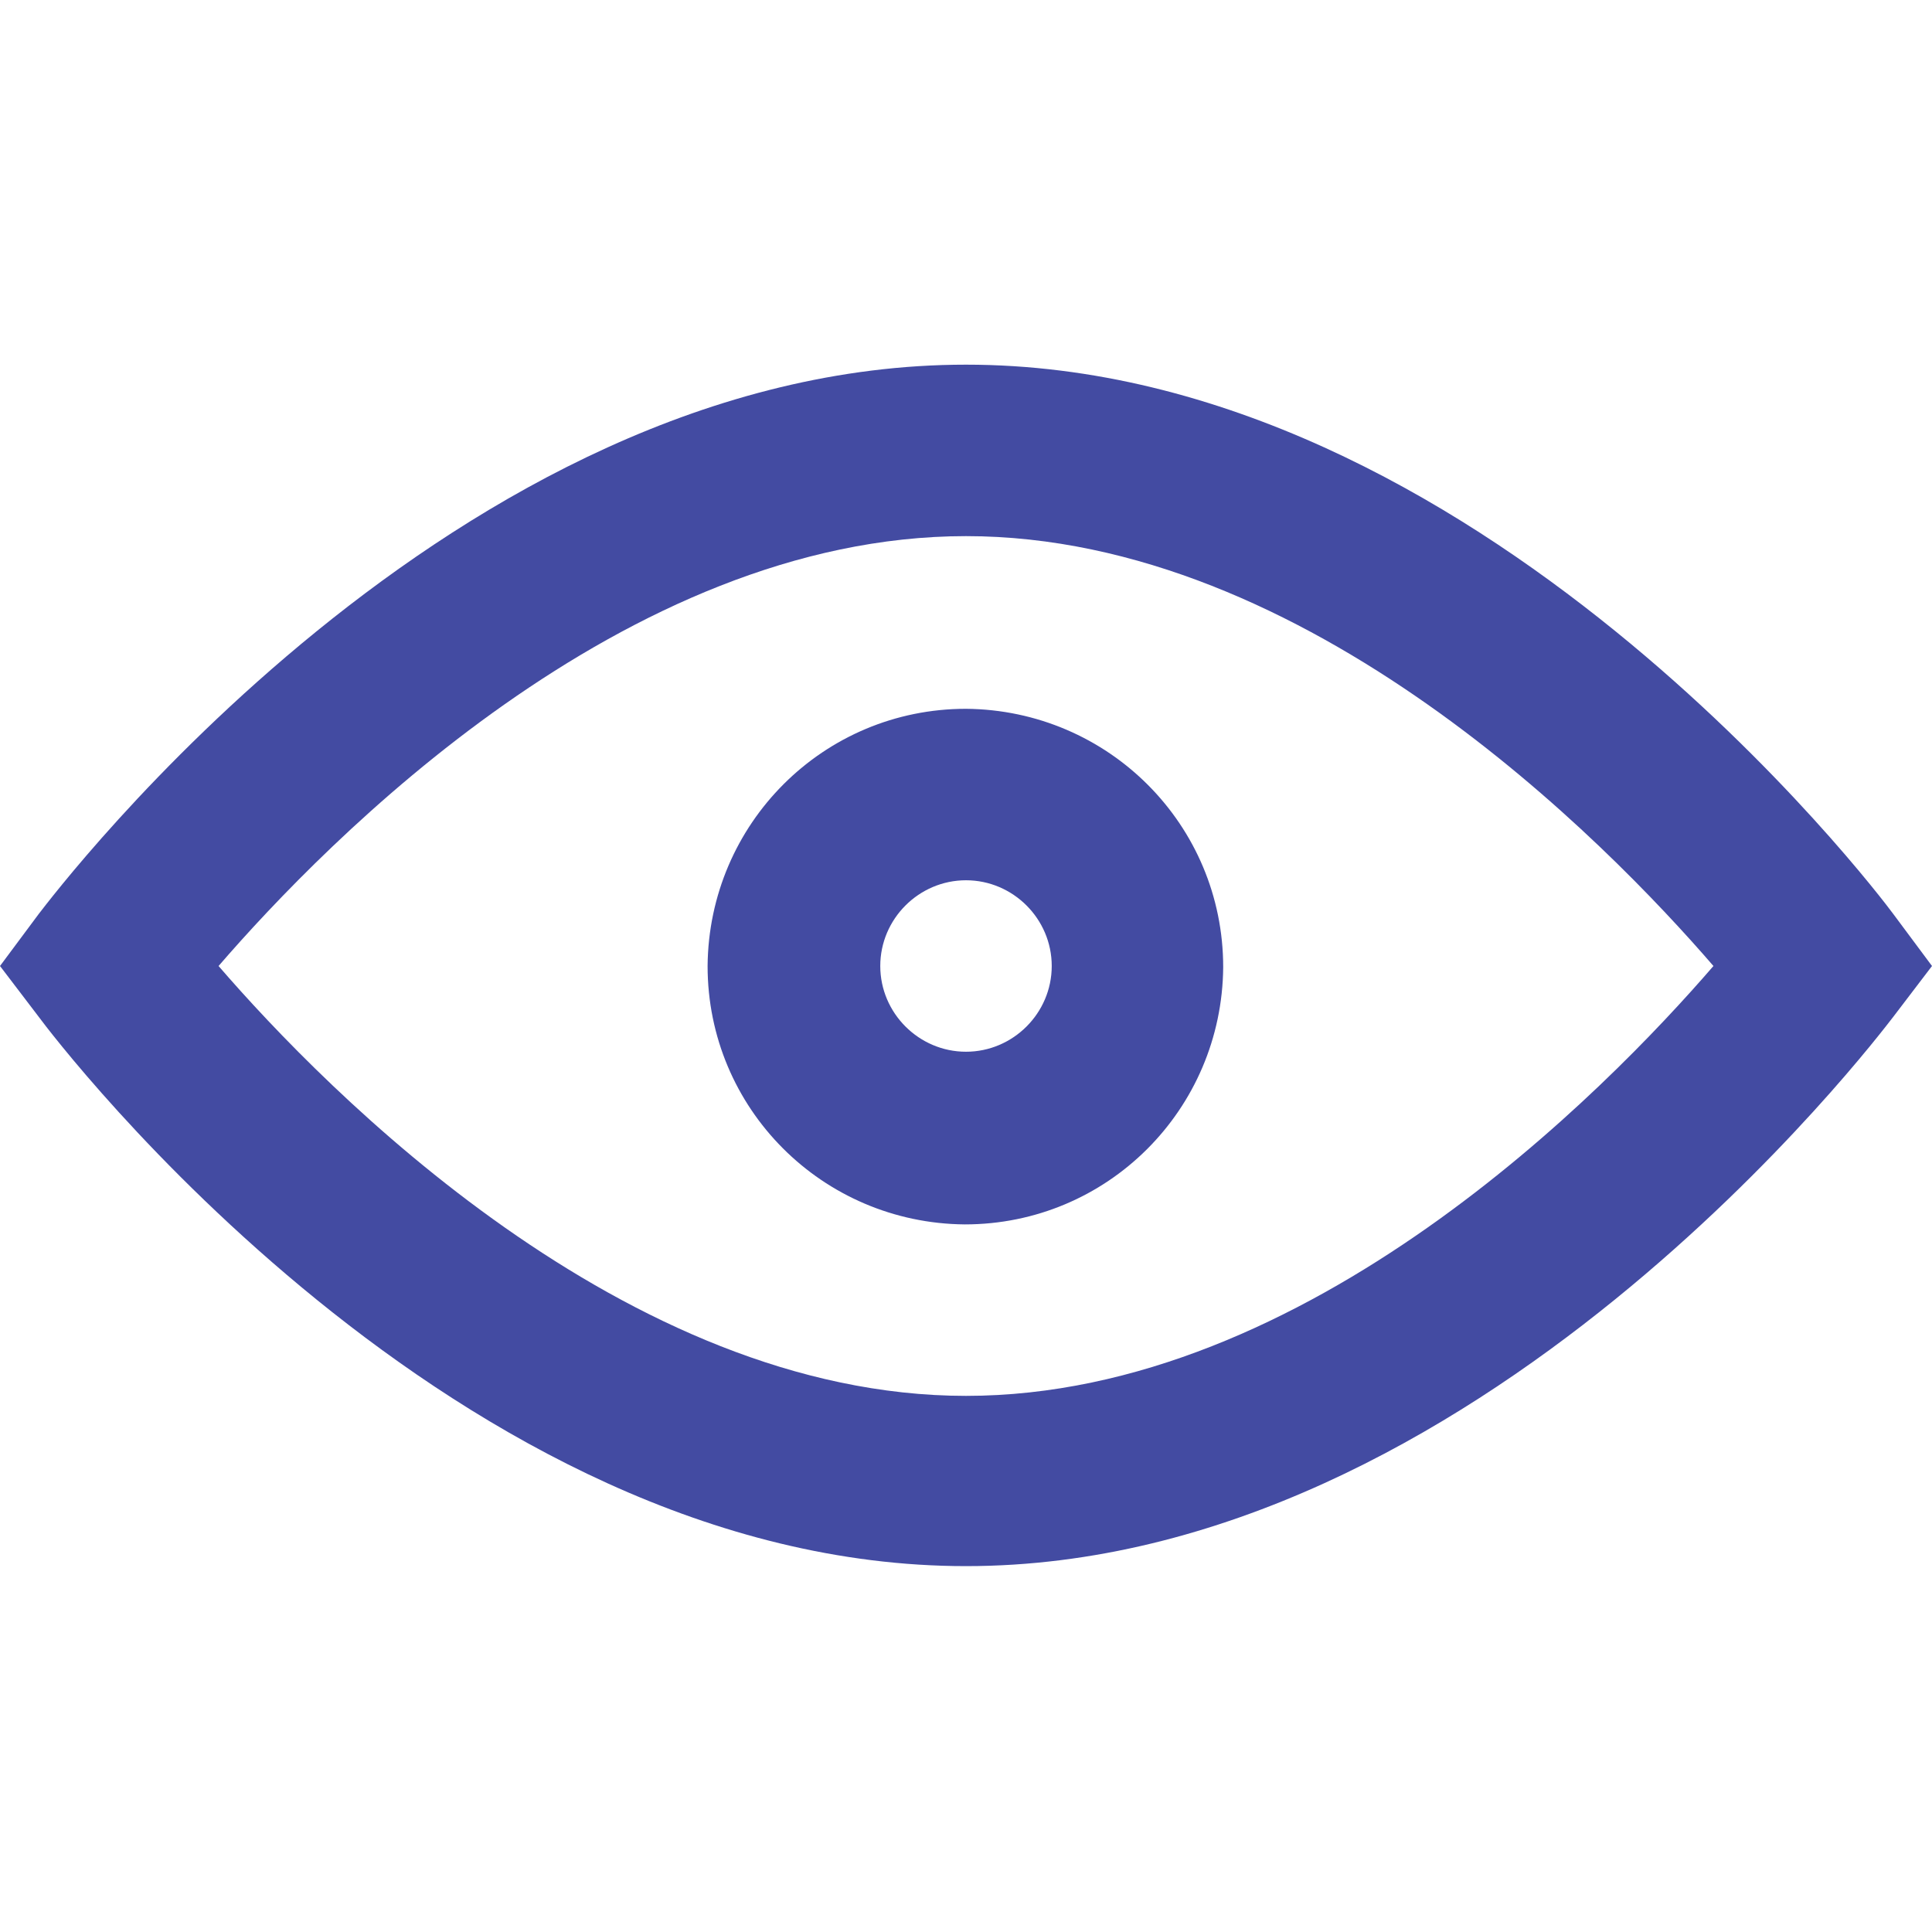 <?xml version="1.0" encoding="UTF-8"?><svg id="Layer_1" xmlns="http://www.w3.org/2000/svg" viewBox="0 0 16 16"><defs><style>.cls-1{fill-rule:evenodd;}.cls-1,.cls-2{fill:#434BA2;}</style></defs><g id="Group_16322"><path id="Path_588" class="cls-2" d="M8,3.02C3.76,3.02.46,7.39.32,7.57l-.32.43.32.42c.14.19,3.45,4.55,7.68,4.55s7.54-4.37,7.68-4.55l.32-.42-.32-.43c-.14-.19-3.45-4.55-7.68-4.55ZM8,11.56c-2.82,0-5.3-2.53-6.19-3.56.89-1.03,3.36-3.56,6.19-3.56s5.3,2.53,6.19,3.56c-.89,1.03-3.36,3.56-6.19,3.56Z"/><path id="Path_589" class="cls-1" d="M8,5.87c-1.18,0-2.13.95-2.14,2.13,0,1.18.95,2.13,2.13,2.14,1.18,0,2.13-.95,2.14-2.13,0-1.18-.95-2.13-2.13-2.14ZM8,8.71c-.39,0-.71-.32-.71-.71,0-.39.32-.71.71-.71.39,0,.71.32.71.71h0c0,.39-.32.71-.71.71Z"/></g></svg>